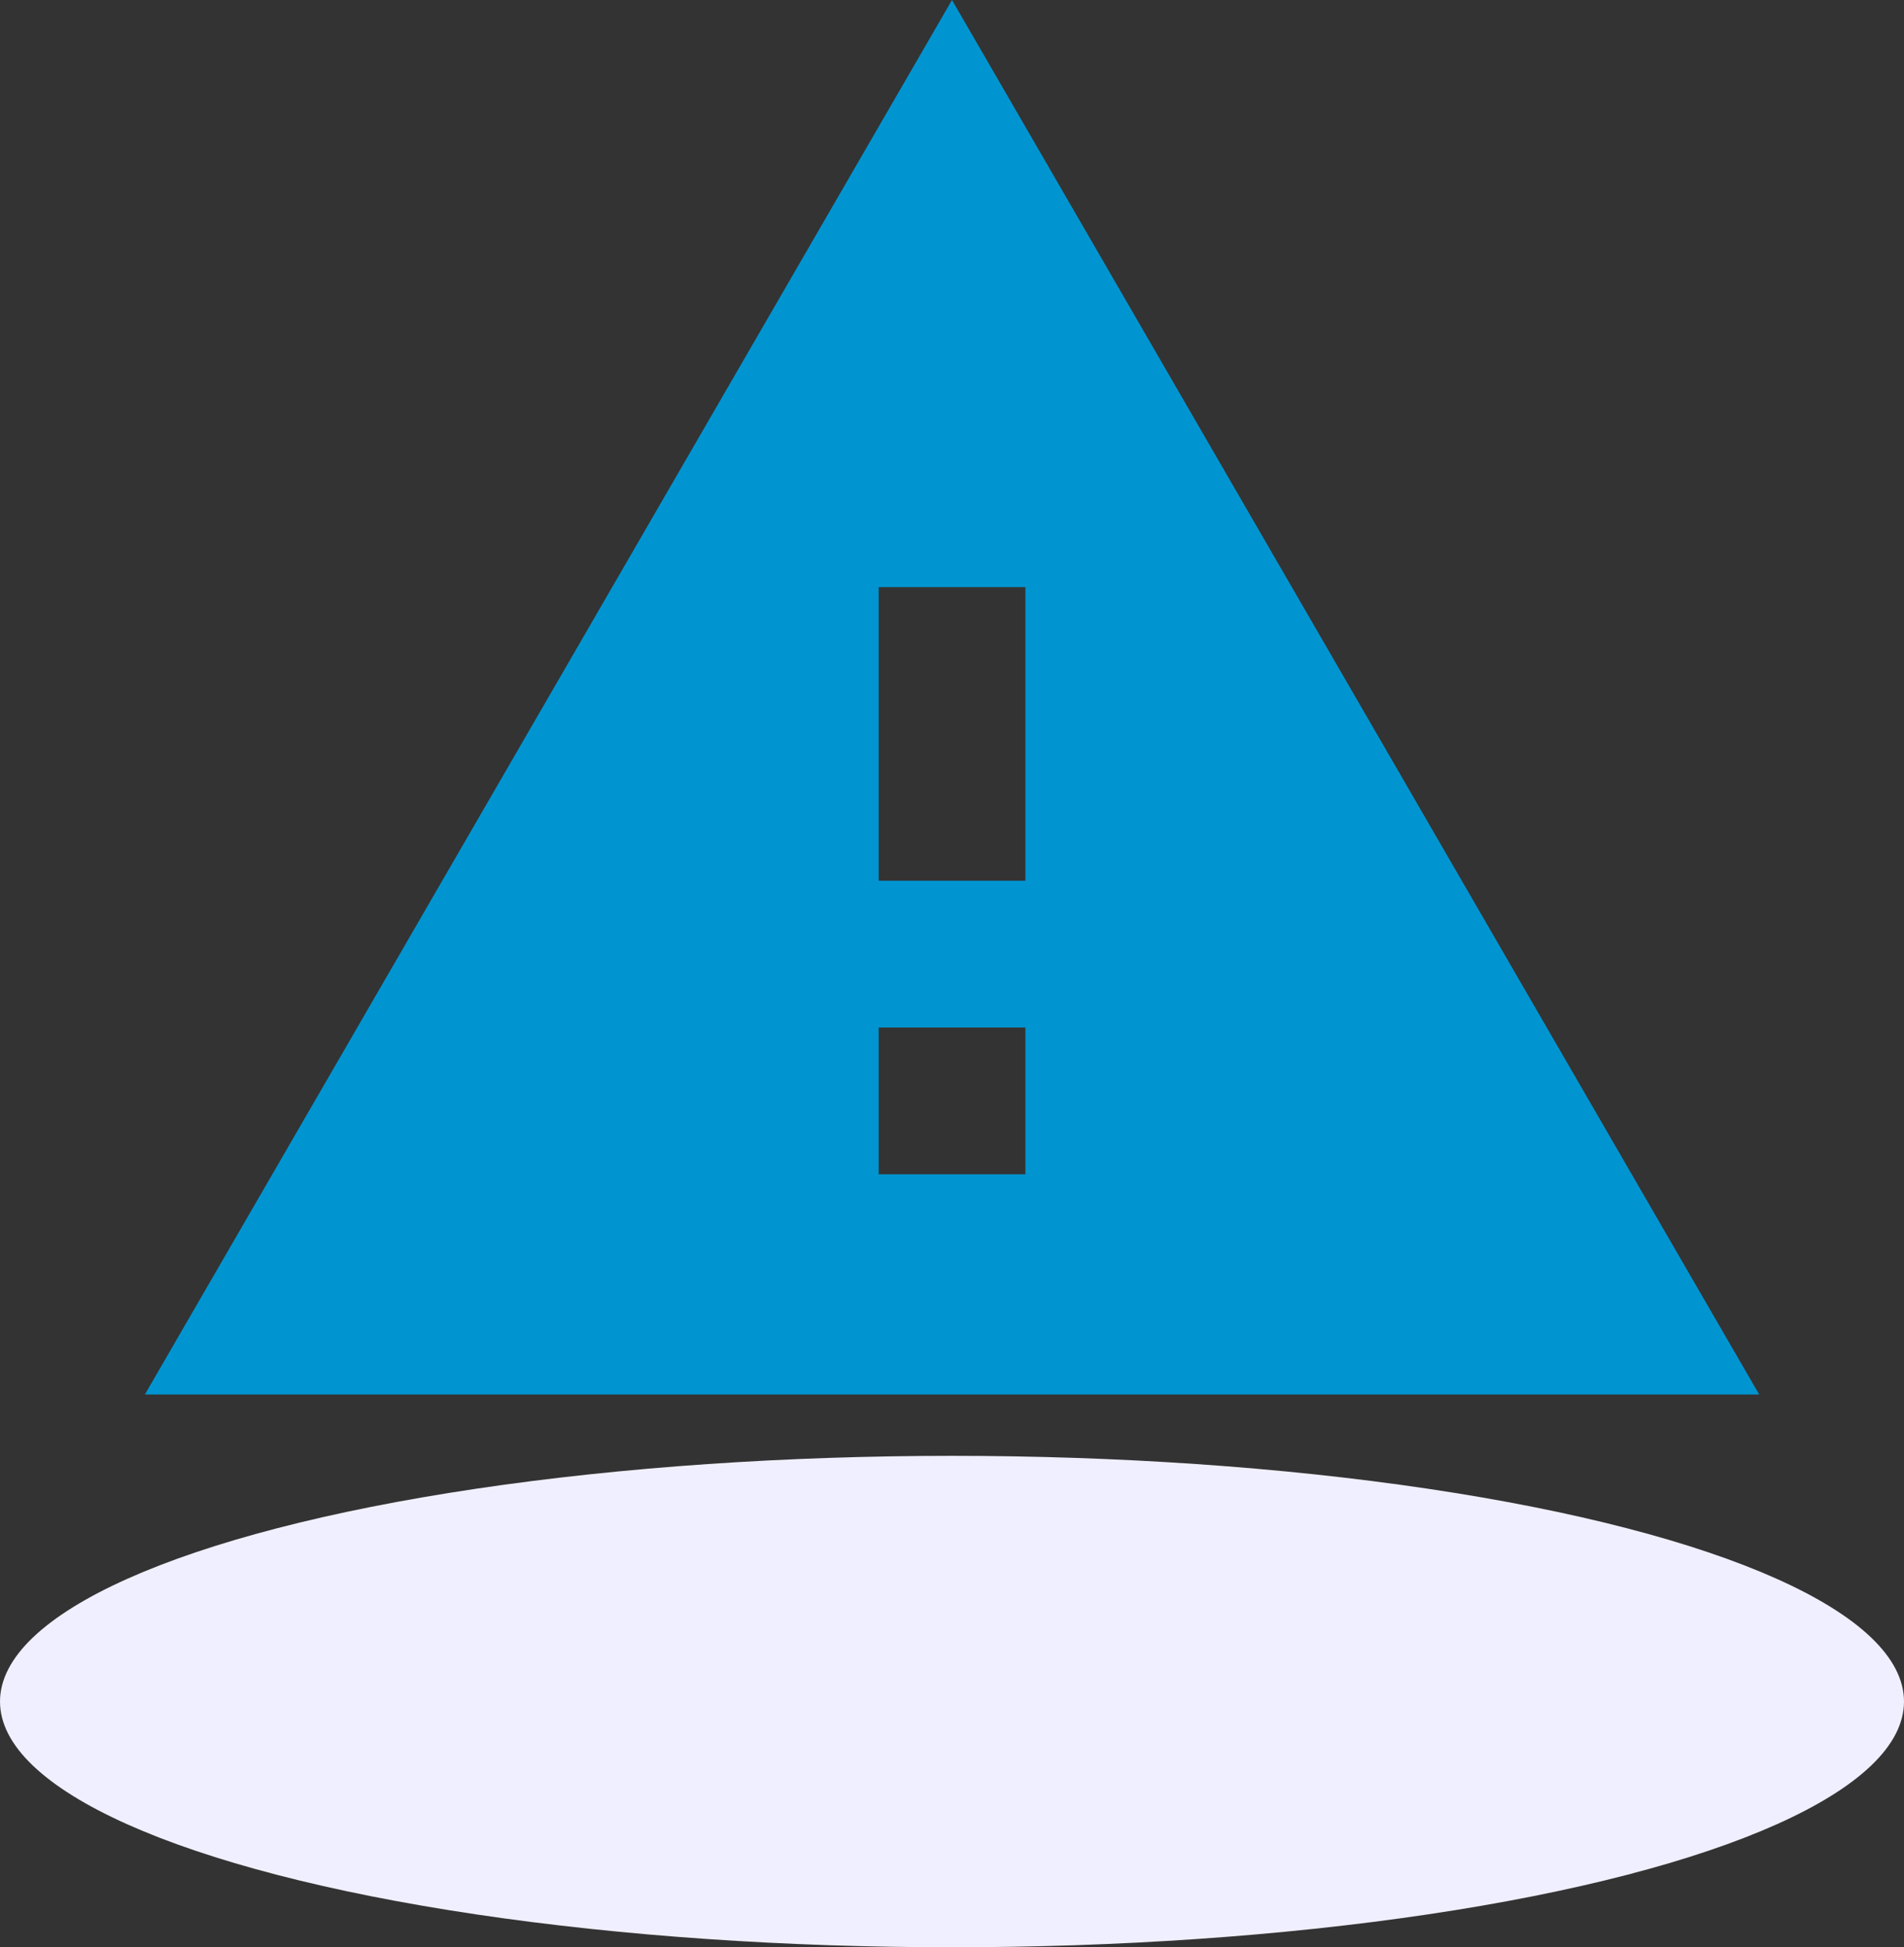 <svg xmlns="http://www.w3.org/2000/svg" width="31" height="31.699" viewBox="0 0 31 31.699">
  <rect x="0" y="0" width="31" height="31.699" fill="#333333" stroke="none"/>
  <g id="illus" transform="translate(-552 -649.301)">
    <ellipse id="shadow" cx="15.5" cy="4" rx="15.5" ry="4" transform="translate(552 673)" fill="#f0efff"/>
    <path id="Icon_material-warning" data-name="Icon material-warning" d="M1.5,25.7H27.783L14.641,3Zm14.336-3.584H13.447V19.726h2.389Zm0-4.779H13.447V12.557h2.389Z" transform="translate(552.859 646.301)" fill="#0095D1"/>
  </g>
</svg>

